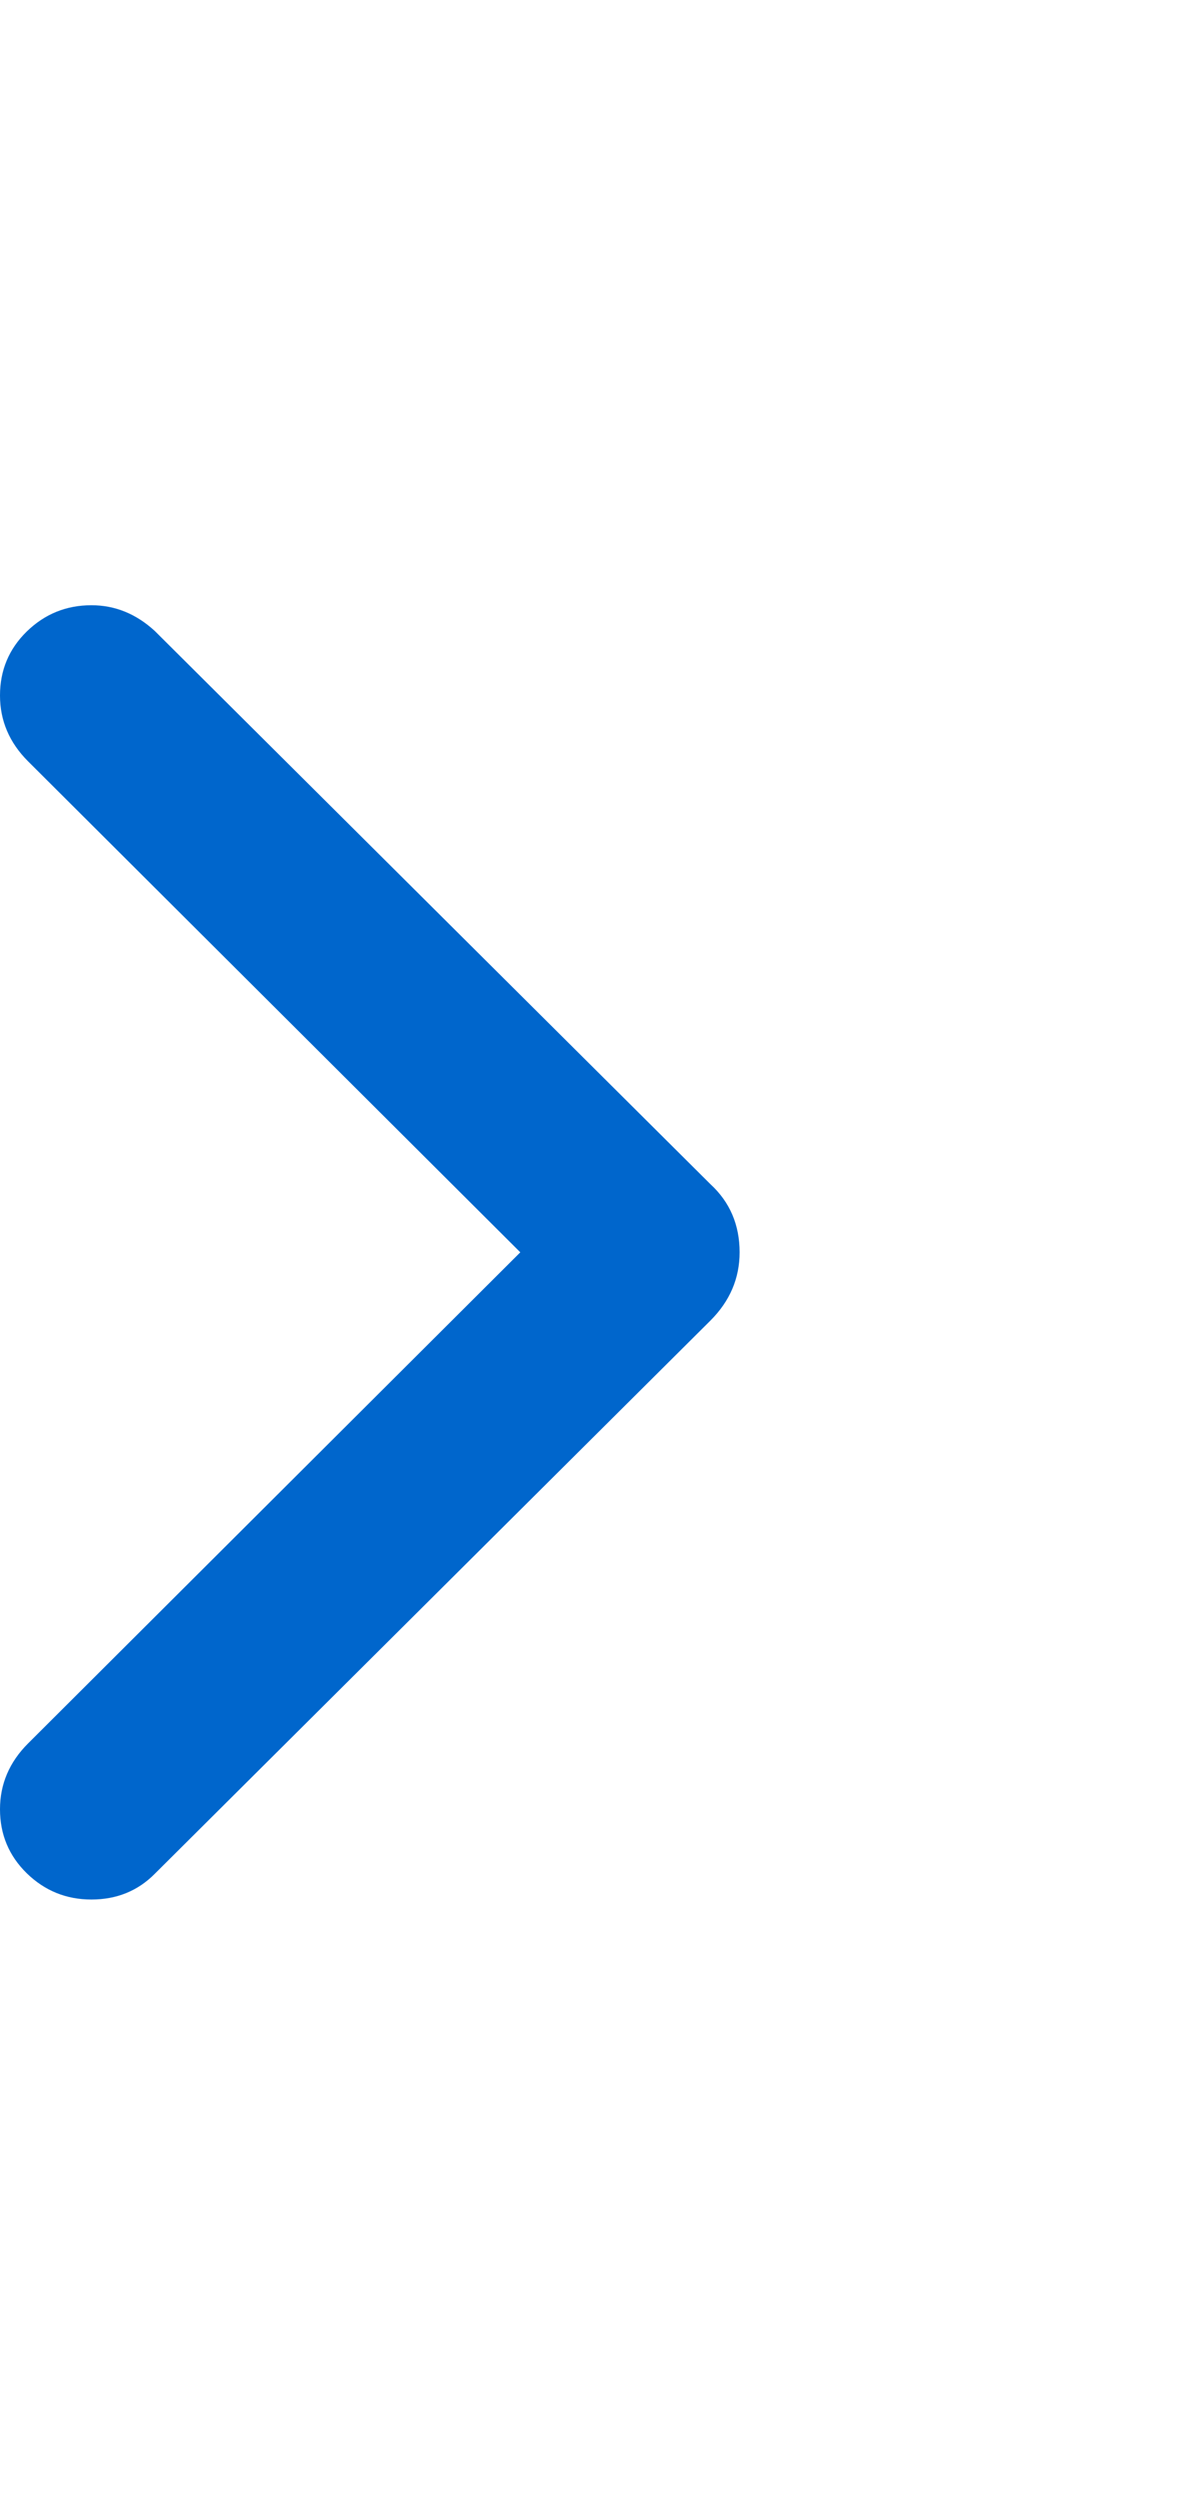 <svg width="9" height="19" viewBox="0 0 9 19" fill="none" xmlns="http://www.w3.org/2000/svg">
<g clip-path="url(#clip0_1_3221)">
<path d="M0.695 14.437C0.503 14.437 0.34 14.37 0.204 14.238C0.068 14.105 0 13.943 0 13.751C0 13.56 0.071 13.393 0.213 13.251L3.955 9.518L0.213 5.786C0.071 5.644 0 5.477 0 5.286C0 5.094 0.068 4.932 0.204 4.799C0.34 4.667 0.503 4.6 0.695 4.6C0.874 4.6 1.034 4.665 1.176 4.795L5.4 9C5.548 9.136 5.622 9.309 5.622 9.518C5.622 9.716 5.548 9.889 5.4 10.037L1.176 14.242C1.047 14.372 0.886 14.437 0.695 14.437Z" fill="#0066CC"/>
</g>
<defs>
<clipPath id="clip0_1_3221">
<rect width="8.61" height="19" fill="white" transform="matrix(1 0 0 -1 0 19)"/>
</clipPath>
</defs>
</svg>
